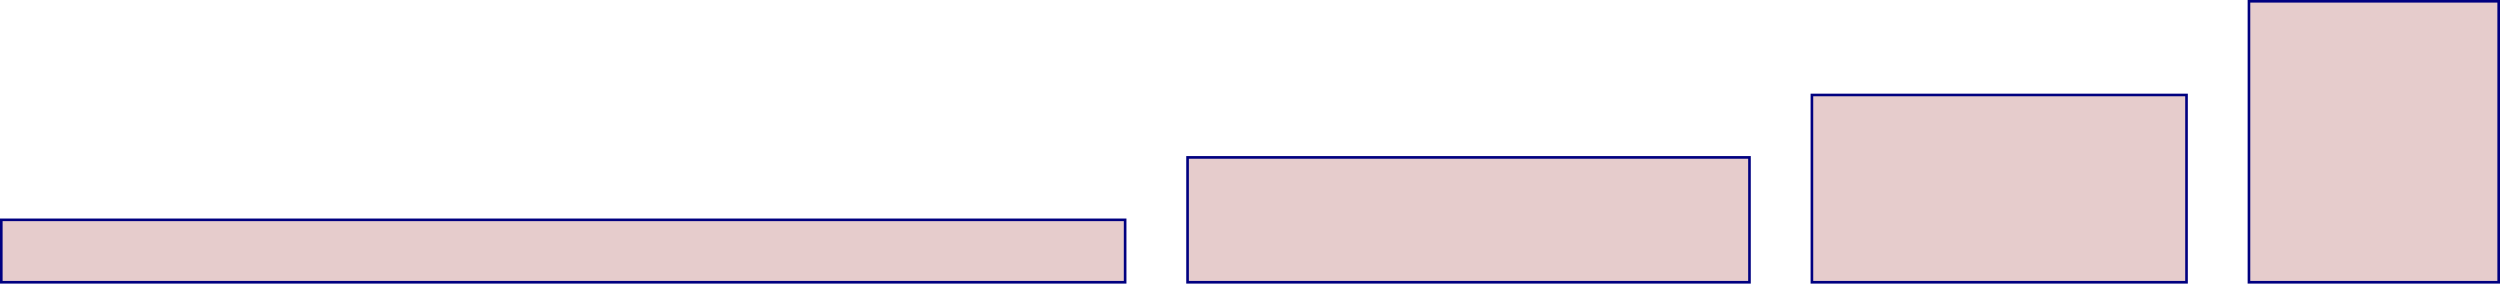 <?xml version="1.0" encoding="UTF-8" standalone="no"?>
<!DOCTYPE svg PUBLIC "-//W3C//DTD SVG 1.1//EN" "http://www.w3.org/Graphics/SVG/1.1/DTD/svg11.dtd">
<svg xmlns="http://www.w3.org/2000/svg" xmlns:xlink="http://www.w3.org/1999/xlink" version="1.1" width="1135.053pt" height="128.754pt" viewBox="0 0 1135.053 128.754">
<path transform="matrix(1,0,0,-1,822.645,128.156)" d="M 0 0 L 0 85.04 L 170.081 85.04 L 170.081 0 Z M 170.081 85.04 " fill="#e6cccc"/>
<path transform="matrix(1,0,0,-1,822.645,128.156)" stroke-width="1.196" stroke-linecap="butt" stroke-miterlimit="10" stroke-linejoin="miter" fill="none" stroke="#000080" d="M 0 0 L 0 85.04 L 170.081 85.04 L 170.081 0 Z M 170.081 85.04 "/>
<path transform="matrix(1,0,0,-1,822.645,128.156)" d="M -822.058 0 L -822.058 28.347 L -311.815 28.347 L -311.815 0 Z M -311.815 28.347 " fill="#e6cccc"/>
<path transform="matrix(1,0,0,-1,822.645,128.156)" stroke-width="1.196" stroke-linecap="butt" stroke-miterlimit="10" stroke-linejoin="miter" fill="none" stroke="#000080" d="M -822.058 0 L -822.058 28.347 L -311.815 28.347 L -311.815 0 Z M -311.815 28.347 "/>
<path transform="matrix(1,0,0,-1,822.645,128.156)" d="M -283.468 0 L -283.468 56.694 L -28.347 56.694 L -28.347 0 Z M -28.347 56.694 " fill="#e6cccc"/>
<path transform="matrix(1,0,0,-1,822.645,128.156)" stroke-width="1.196" stroke-linecap="butt" stroke-miterlimit="10" stroke-linejoin="miter" fill="none" stroke="#000080" d="M -283.468 0 L -283.468 56.694 L -28.347 56.694 L -28.347 0 Z M -28.347 56.694 "/>
<path transform="matrix(1,0,0,-1,822.645,128.156)" d="M 198.428 0 L 198.428 127.561 L 311.815 127.561 L 311.815 0 Z M 311.815 127.561 " fill="#e6cccc"/>
<path transform="matrix(1,0,0,-1,822.645,128.156)" stroke-width="1.196" stroke-linecap="butt" stroke-miterlimit="10" stroke-linejoin="miter" fill="none" stroke="#000080" d="M 198.428 0 L 198.428 127.561 L 311.815 127.561 L 311.815 0 Z M 311.815 127.561 "/>
</svg>
